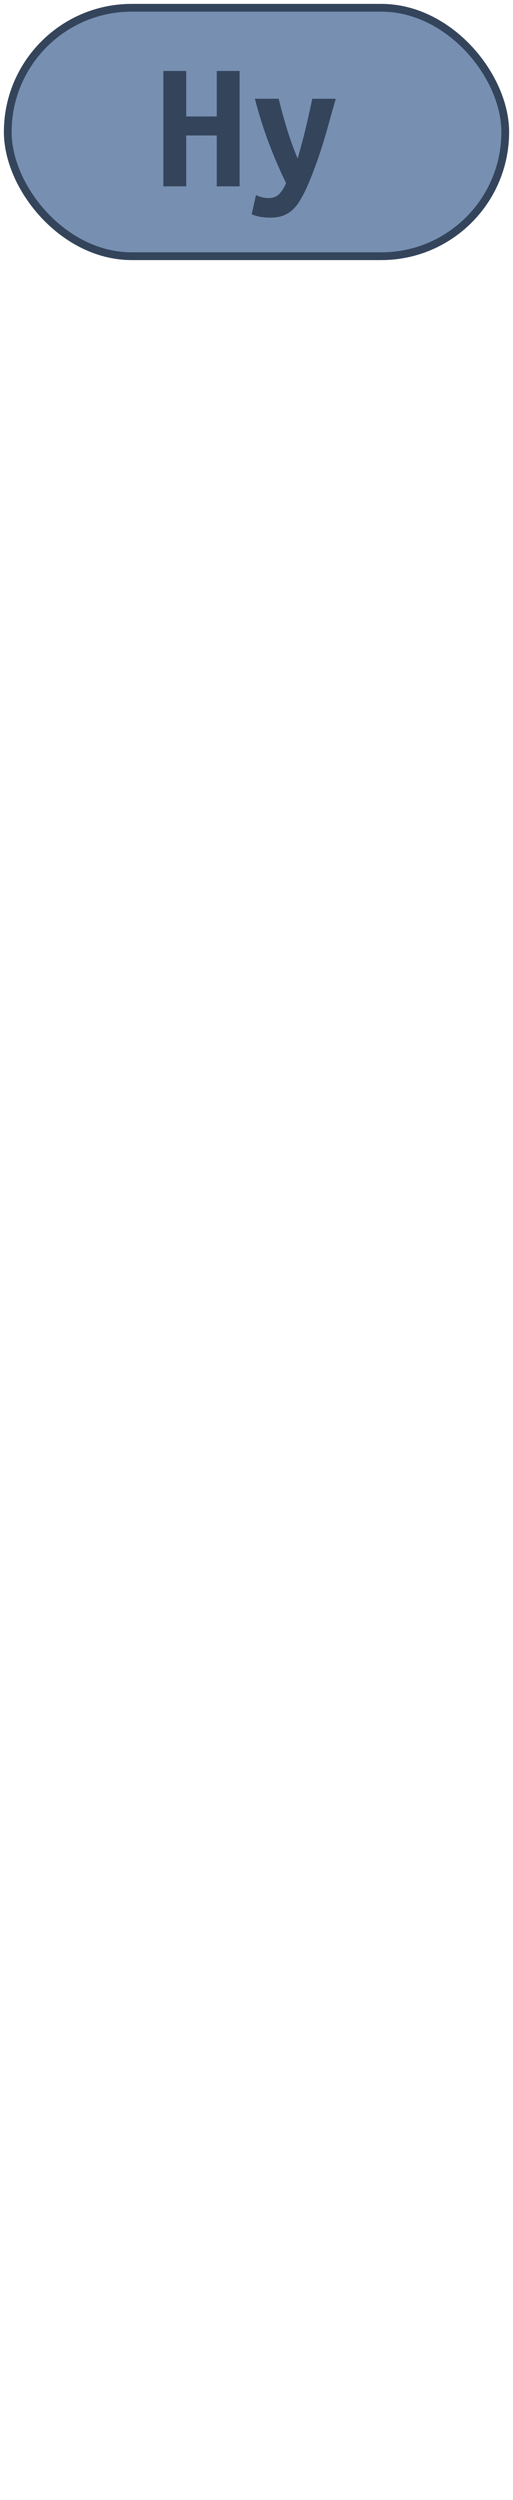 <?xml version="1.0" encoding="UTF-8"?>
<svg height="322" width="66.2" version="1.1" xmlns="http://www.w3.org/2000/svg"><!--Created by Josélio de S. C. Júnior - 2021 - https://github.com/joseliojunior -->
    <rect
        height="32"
        width="64.2"
        rx="16"
        ry="16"
        x="1" y="1"
        fill="#7790B2"
        stroke="#33445b"
        stroke-width="1" />
    <g transform="translate(0, 12)">
        <path fill="#33445b" stroke="none" d="M27.97-2.86L30.92-2.86L30.92 12L27.97 12L27.97 5.45L24.03 5.45L24.03 12L21.08 12L21.08-2.86L24.03-2.86L24.03 3L27.97 3L27.97-2.86ZM40.30 0.72L43.33 0.72Q42.87 2.30 42.45 3.83Q42.03 5.35 41.58 6.80Q41.12 8.26 40.60 9.65Q40.09 11.04 39.49 12.36L39.49 12.36Q39.03 13.32 38.59 14.02Q38.14 14.71 37.60 15.16Q37.06 15.60 36.40 15.82Q35.74 16.03 34.86 16.03L34.86 16.03Q34.11 16.03 33.50 15.91Q32.89 15.79 32.48 15.60L32.48 15.60L33.03 13.13Q33.51 13.34 33.88 13.43Q34.26 13.51 34.69 13.51L34.69 13.51Q35.55 13.51 36.08 12.94Q36.61 12.36 36.92 11.57L36.92 11.57Q35.86 9.46 34.81 6.73Q33.75 4.01 32.89 0.72L32.89 0.72L35.96 0.72Q36.18 1.61 36.45 2.62Q36.73 3.62 37.04 4.63Q37.35 5.64 37.70 6.61Q38.05 7.58 38.41 8.42L38.41 8.42Q38.65 7.58 38.91 6.61Q39.18 5.64 39.42 4.64Q39.66 3.65 39.88 2.64Q40.11 1.63 40.30 0.72L40.30 0.72Z"/>
    </g>
</svg>